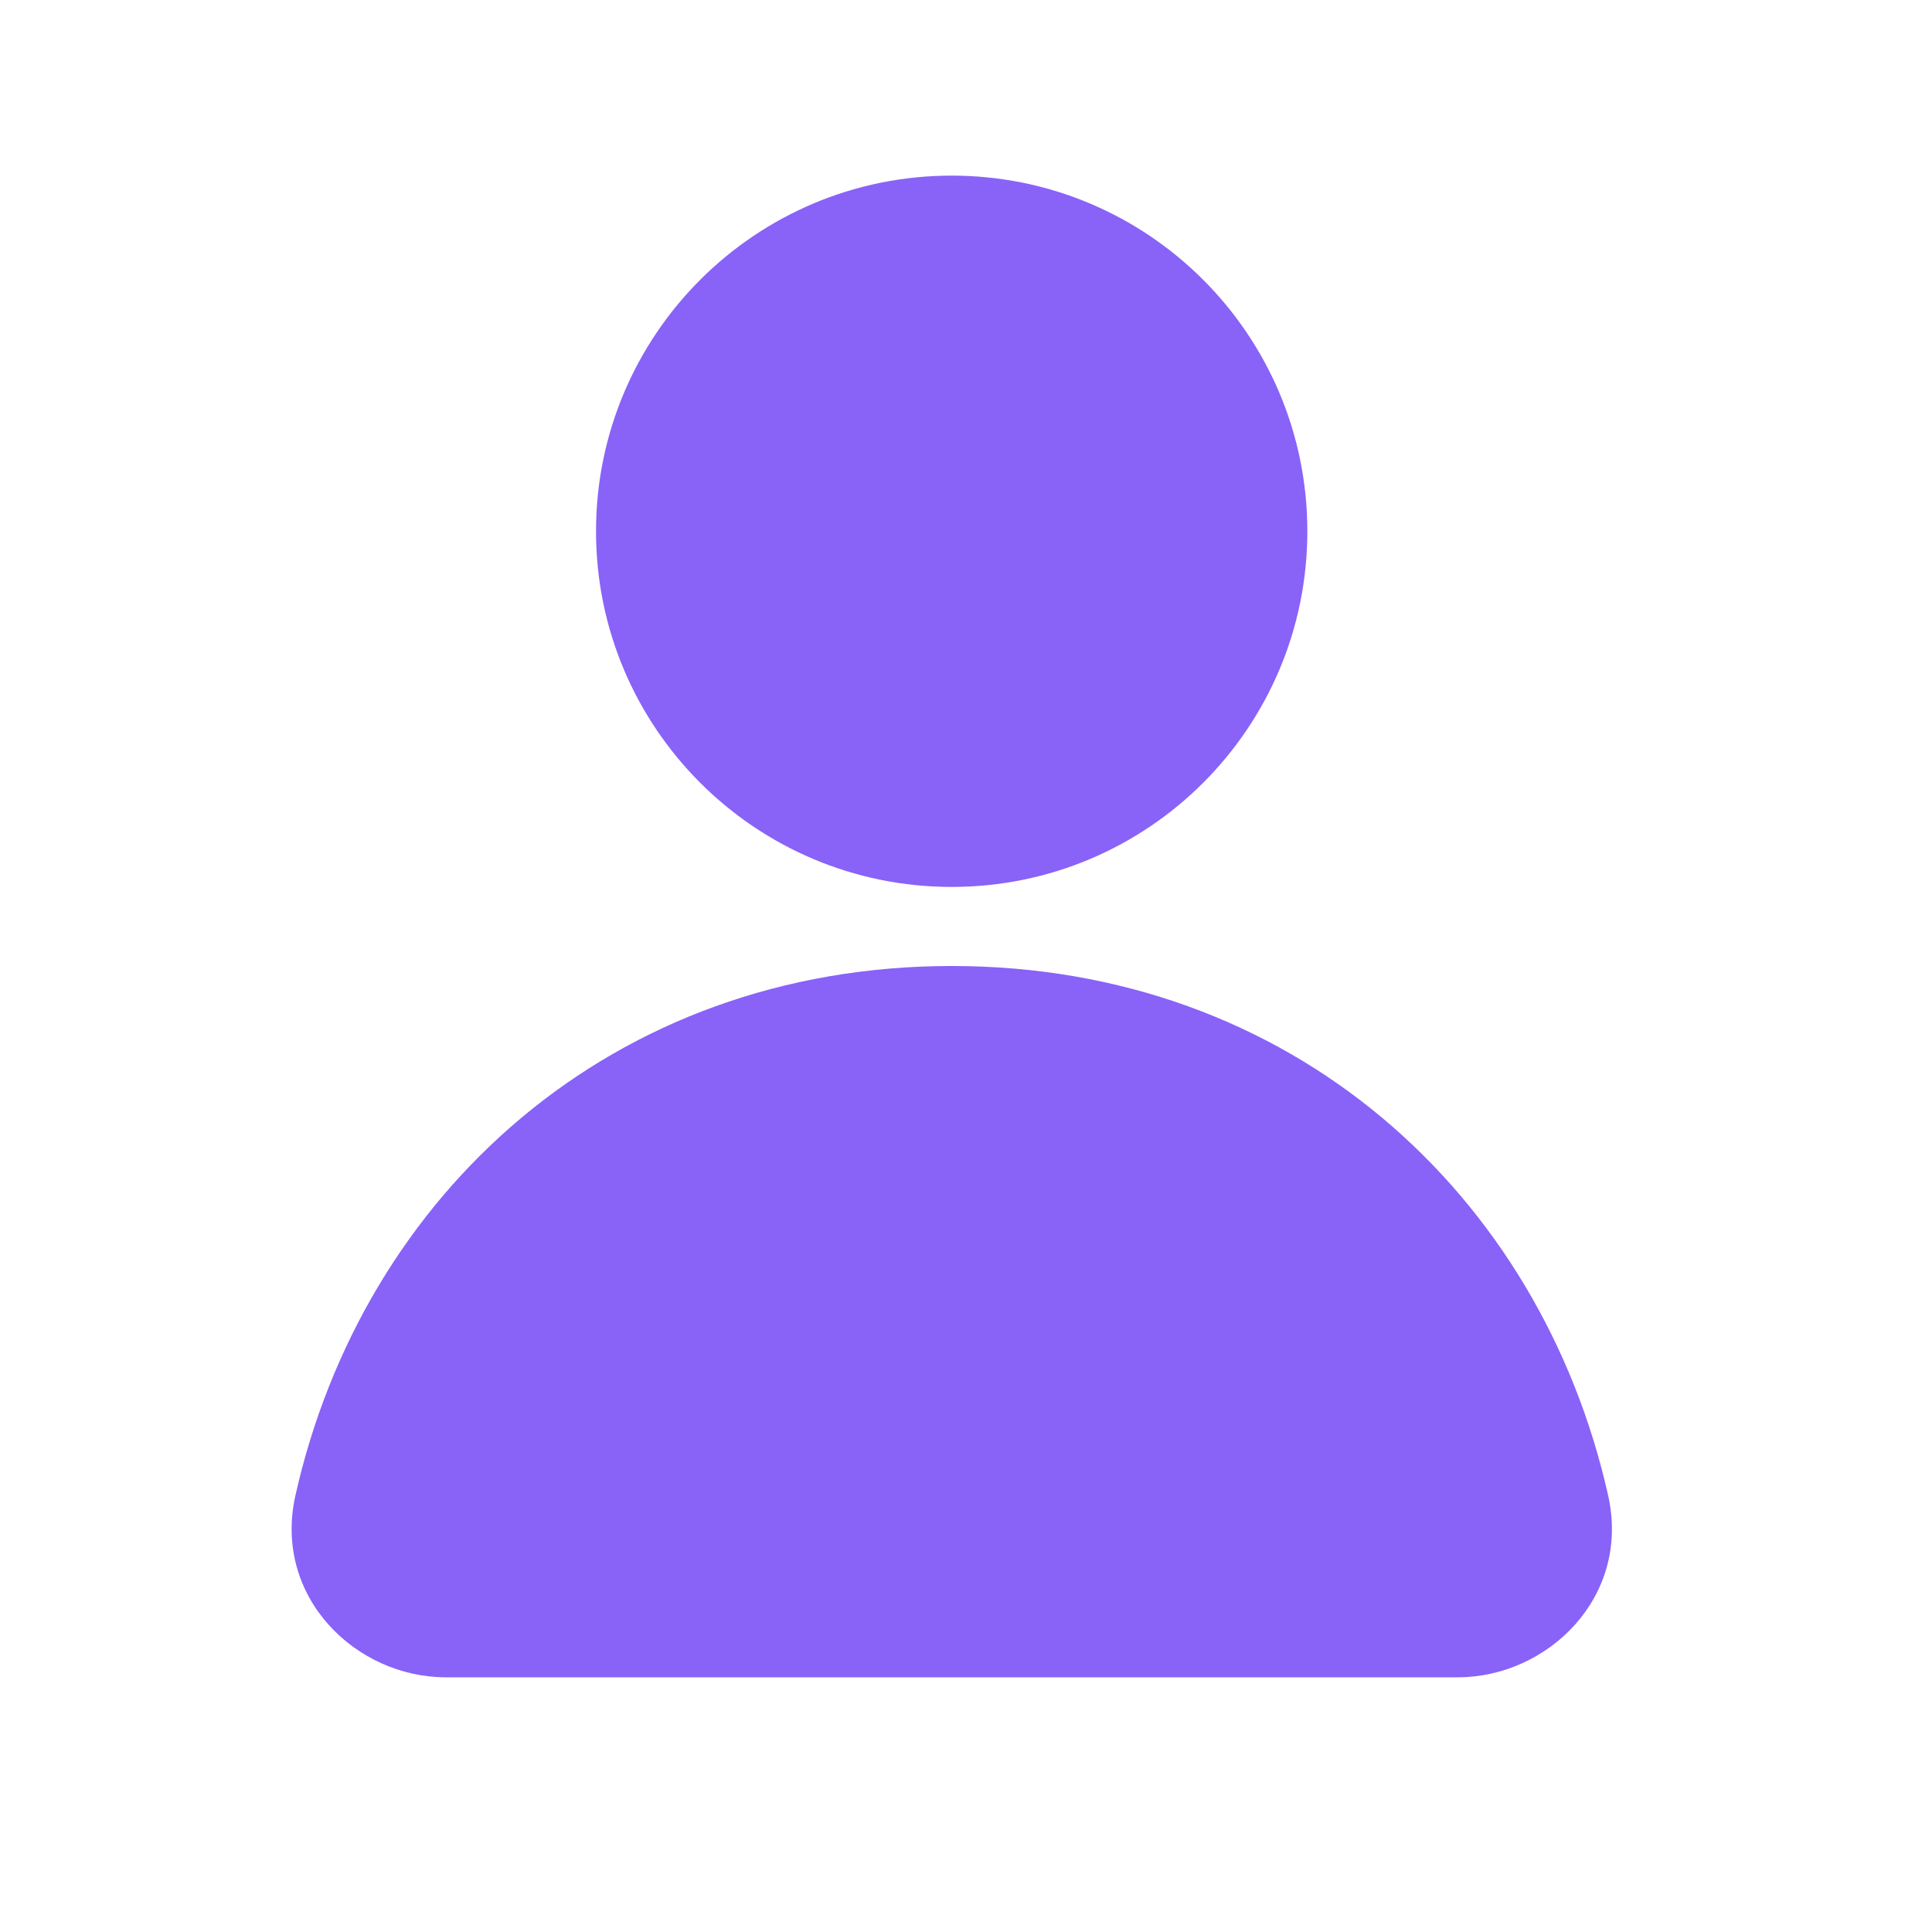 <svg xmlns="http://www.w3.org/2000/svg" width="40" height="40" viewBox="0 0 40 40" fill="none">
  <path d="M19.704 3.636C15.637 3.636 12.34 6.933 12.34 11C12.34 15.067 15.637 18.363 19.704 18.363C23.771 18.363 27.067 15.067 27.067 11C27.067 6.933 23.771 3.636 19.704 3.636Z" fill="#8962F8"/>
  <path d="M19.706 20C12.67 20 7.519 24.719 6.117 30.958C5.643 33.068 7.373 34.727 9.23 34.727H30.181C32.038 34.727 33.768 33.068 33.294 30.958C31.892 24.719 26.741 20 19.706 20Z" fill="#8962F8"/>
</svg>